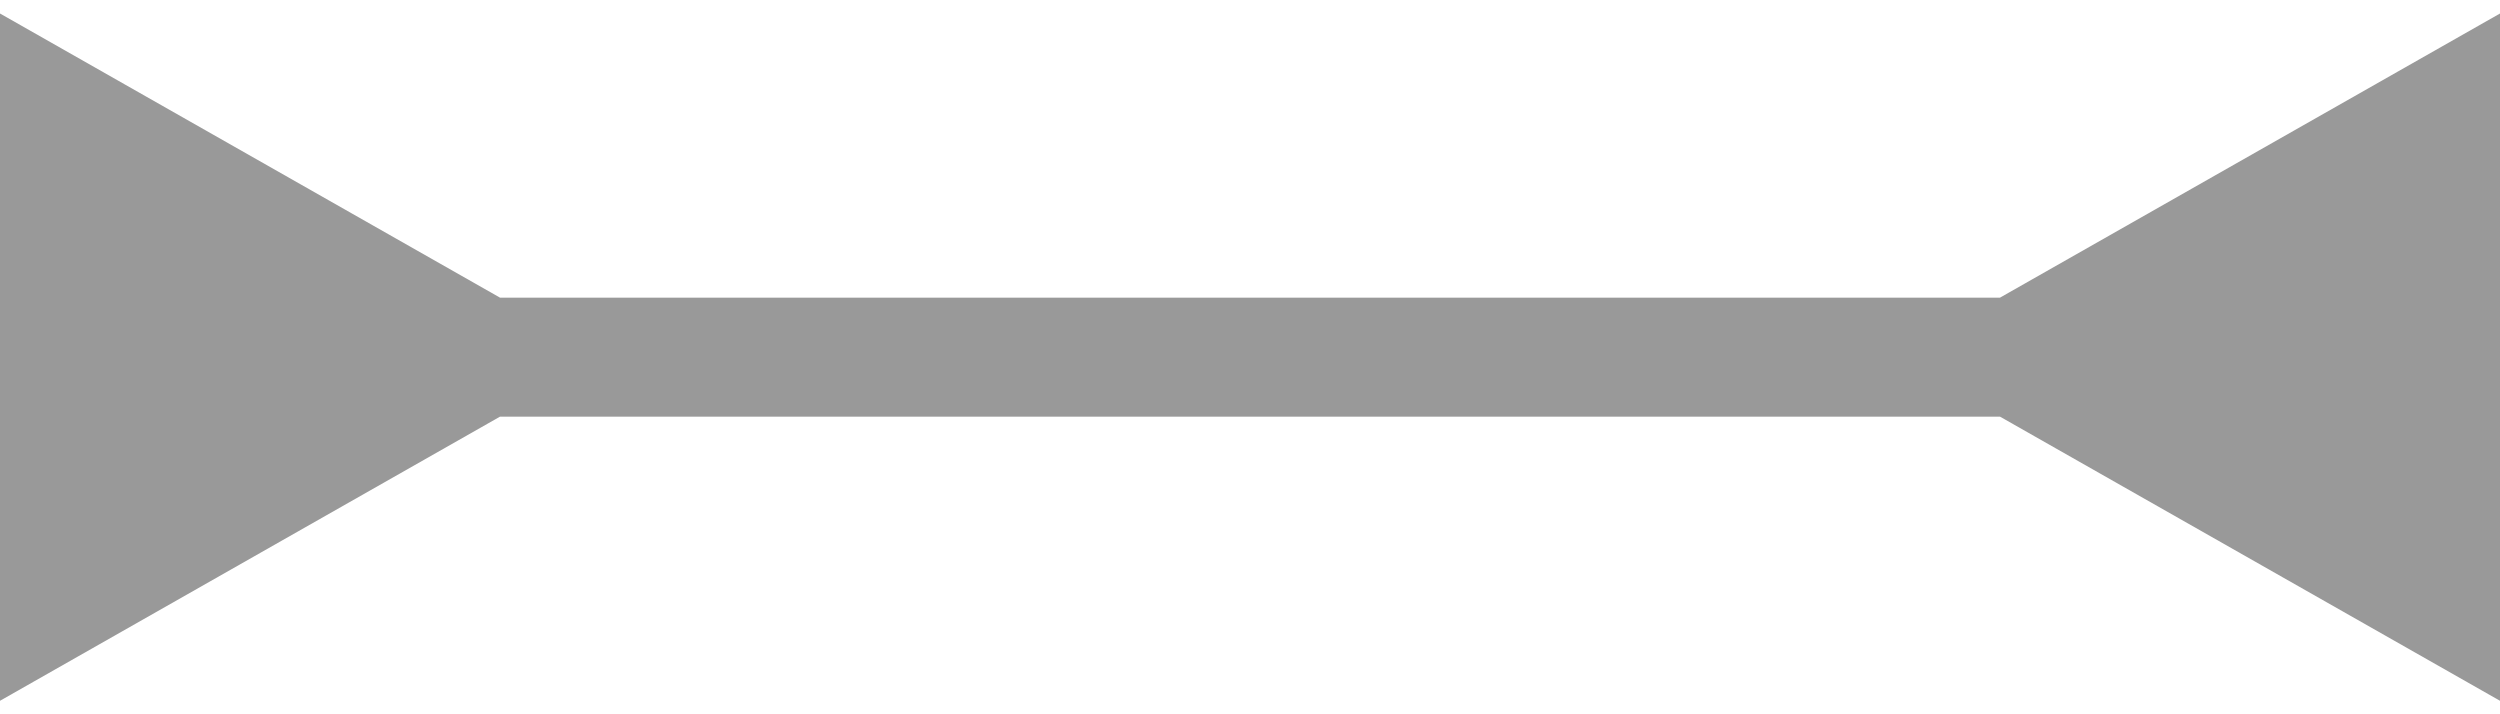 <svg width="35" height="10" viewBox="0 0 35 10" fill="none" xmlns="http://www.w3.org/2000/svg">
<path d="M7 4.167L0 0.189V9.811L7 5.833V4.167ZM28 5.833L35 9.811V0.189L28 4.167V5.833ZM6.3 5.833H28.7V4.167H6.3V5.833Z" fill="#999999"/>
</svg>
